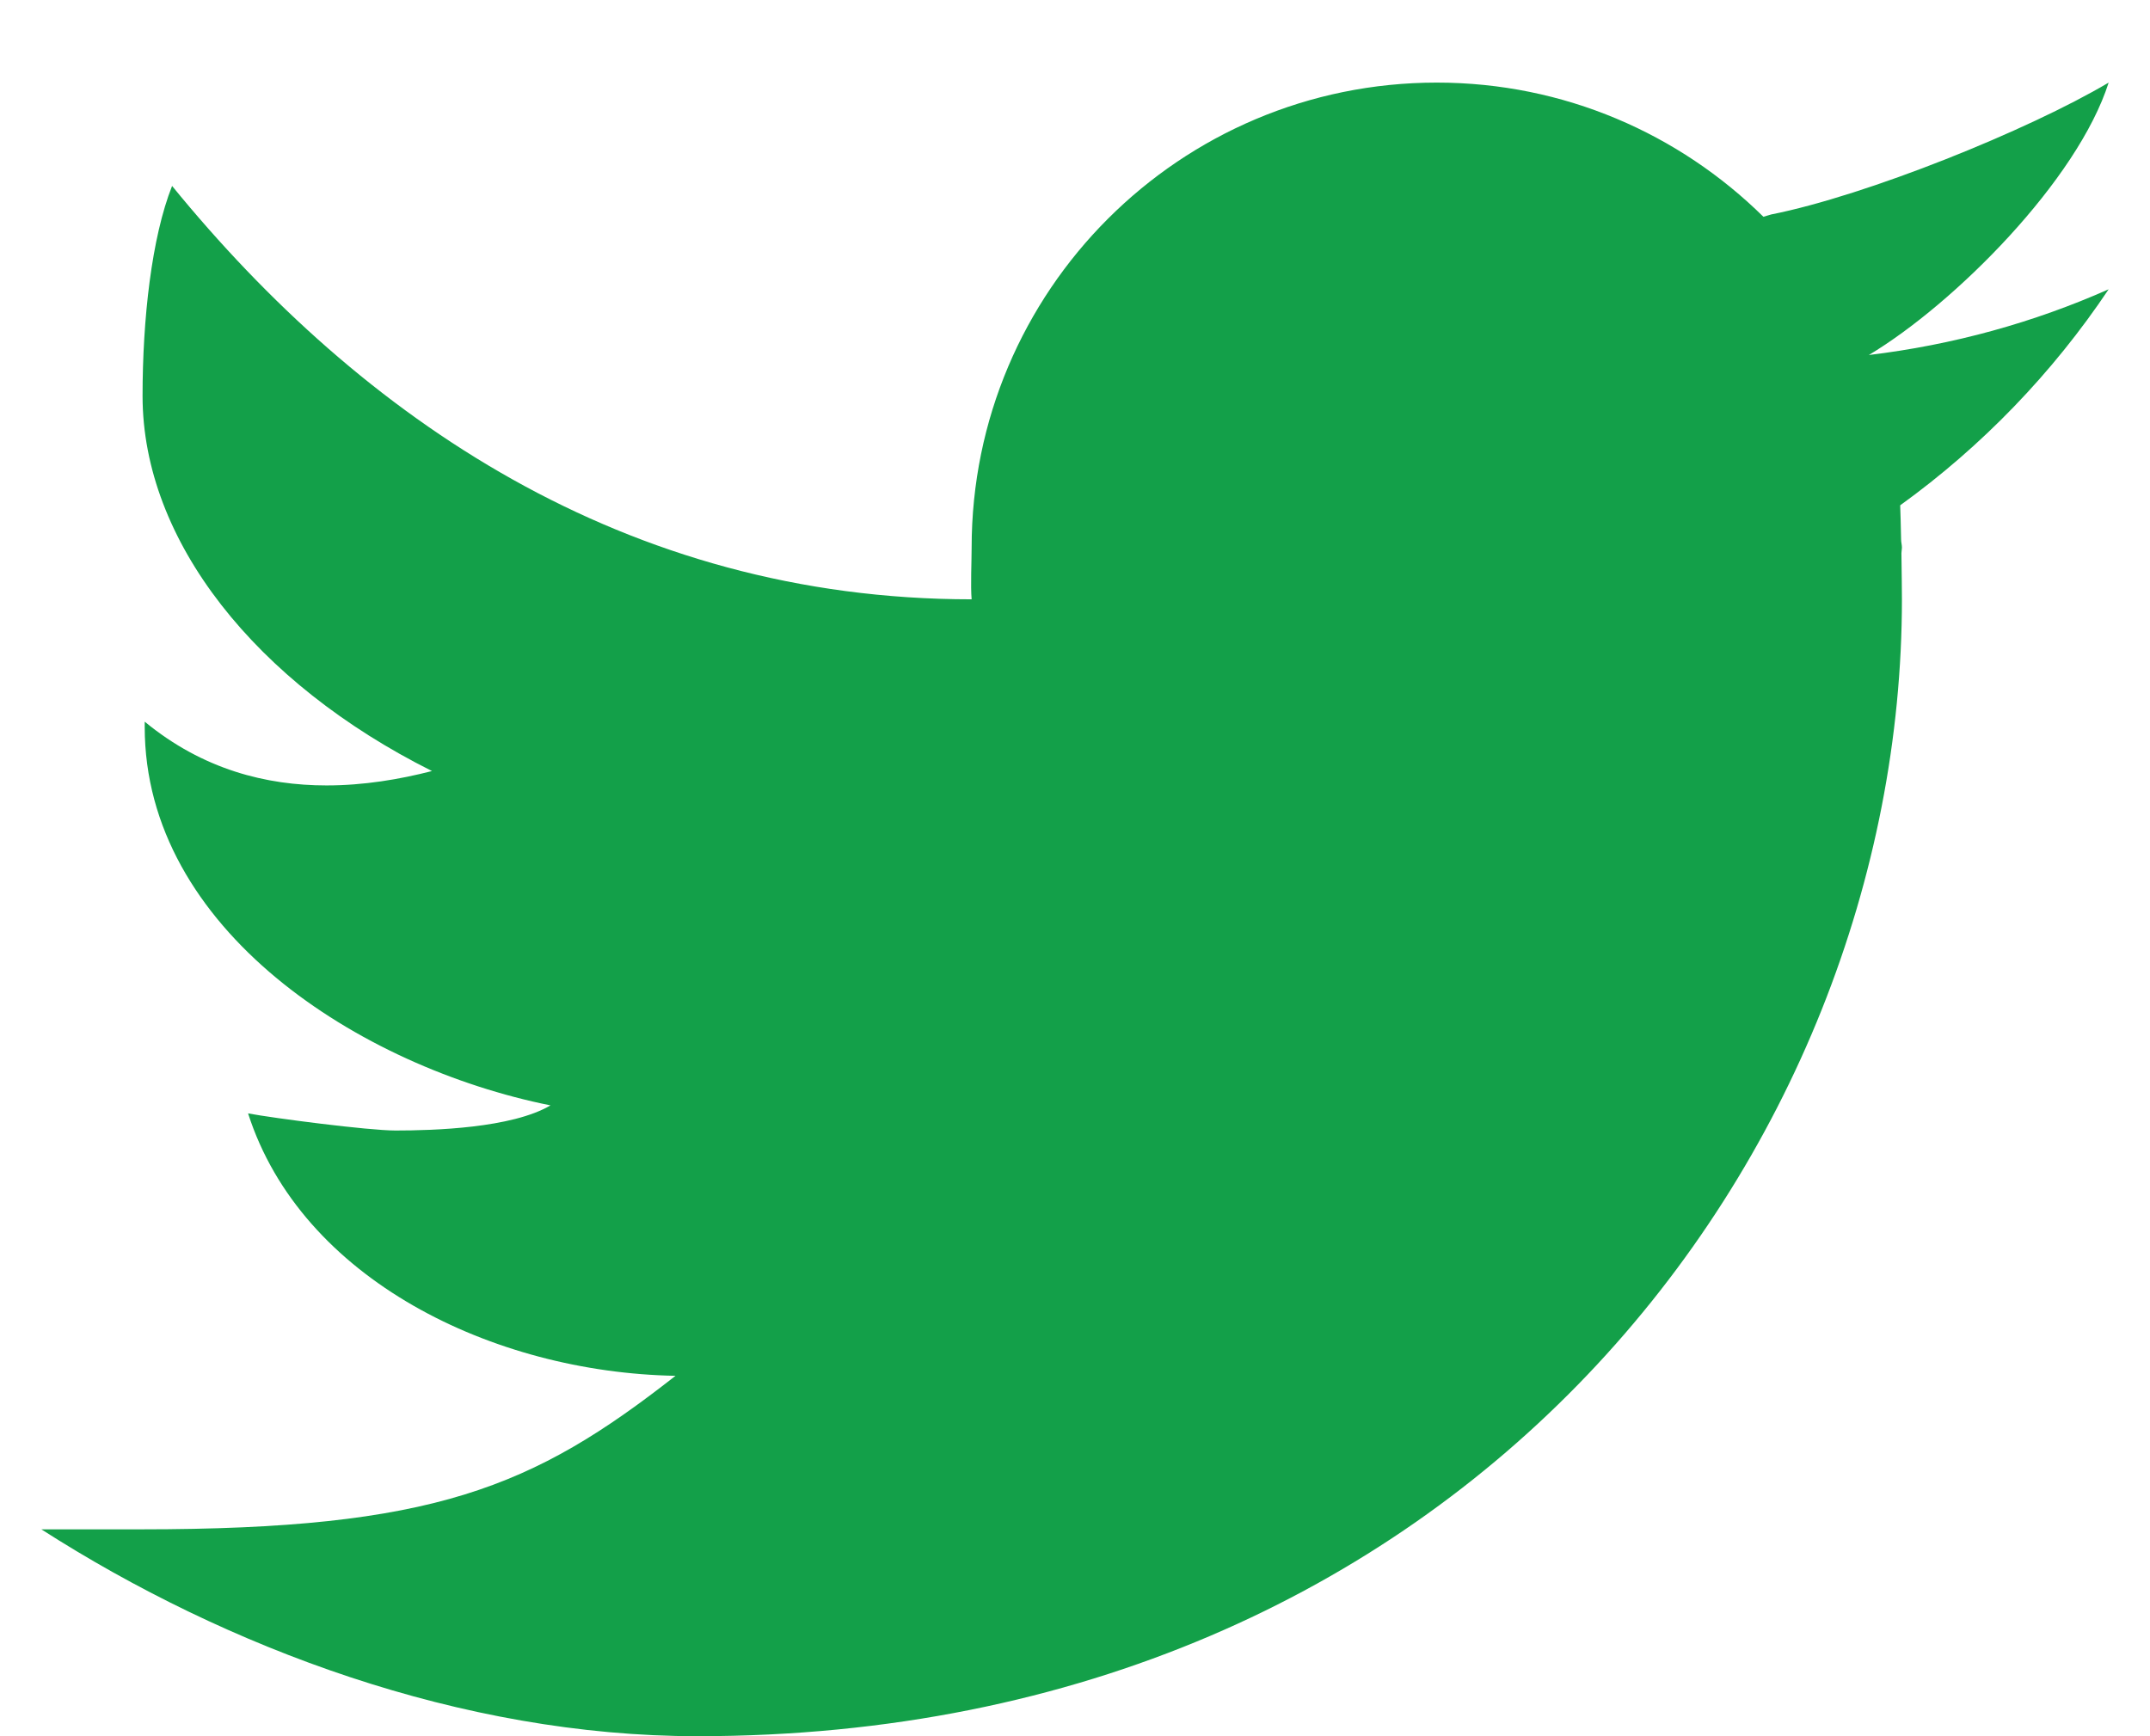 <svg width="26" height="21" viewBox="0 0 26 21" fill="none" xmlns="http://www.w3.org/2000/svg">
<path d="M25.5 0.999C24.525 1.577 22.569 2.366 21.419 2.594C21.385 2.602 21.358 2.614 21.325 2.622C20.309 1.62 18.916 0.999 17.375 0.999C14.269 0.999 11.75 3.517 11.75 6.624C11.75 6.787 11.736 7.089 11.75 7.249C7.559 7.249 4.369 5.054 2.081 2.249C1.833 2.874 1.724 3.861 1.724 4.789C1.724 6.54 3.092 8.26 5.224 9.326C4.831 9.427 4.399 9.5 3.949 9.5C3.223 9.5 2.454 9.309 1.75 8.729C1.75 8.75 1.75 8.77 1.75 8.792C1.75 11.24 4.348 12.906 6.657 13.37C6.189 13.646 5.244 13.674 4.782 13.674C4.457 13.674 3.308 13.525 3 13.467C3.643 15.473 5.96 16.601 8.169 16.641C6.441 17.996 5.242 18.498 1.705 18.498H0.5C2.735 19.931 5.581 21 8.434 21C17.721 21 23 13.921 23 7.249C23 7.141 22.997 6.916 22.994 6.69C22.994 6.667 23 6.646 23 6.624C23 6.59 22.99 6.557 22.99 6.524C22.986 6.354 22.983 6.195 22.979 6.112C23.966 5.4 24.823 4.511 25.5 3.499C24.594 3.901 23.621 4.171 22.6 4.294C23.642 3.669 25.124 2.179 25.5 0.999Z" fill="#13A049"/>
</svg>
